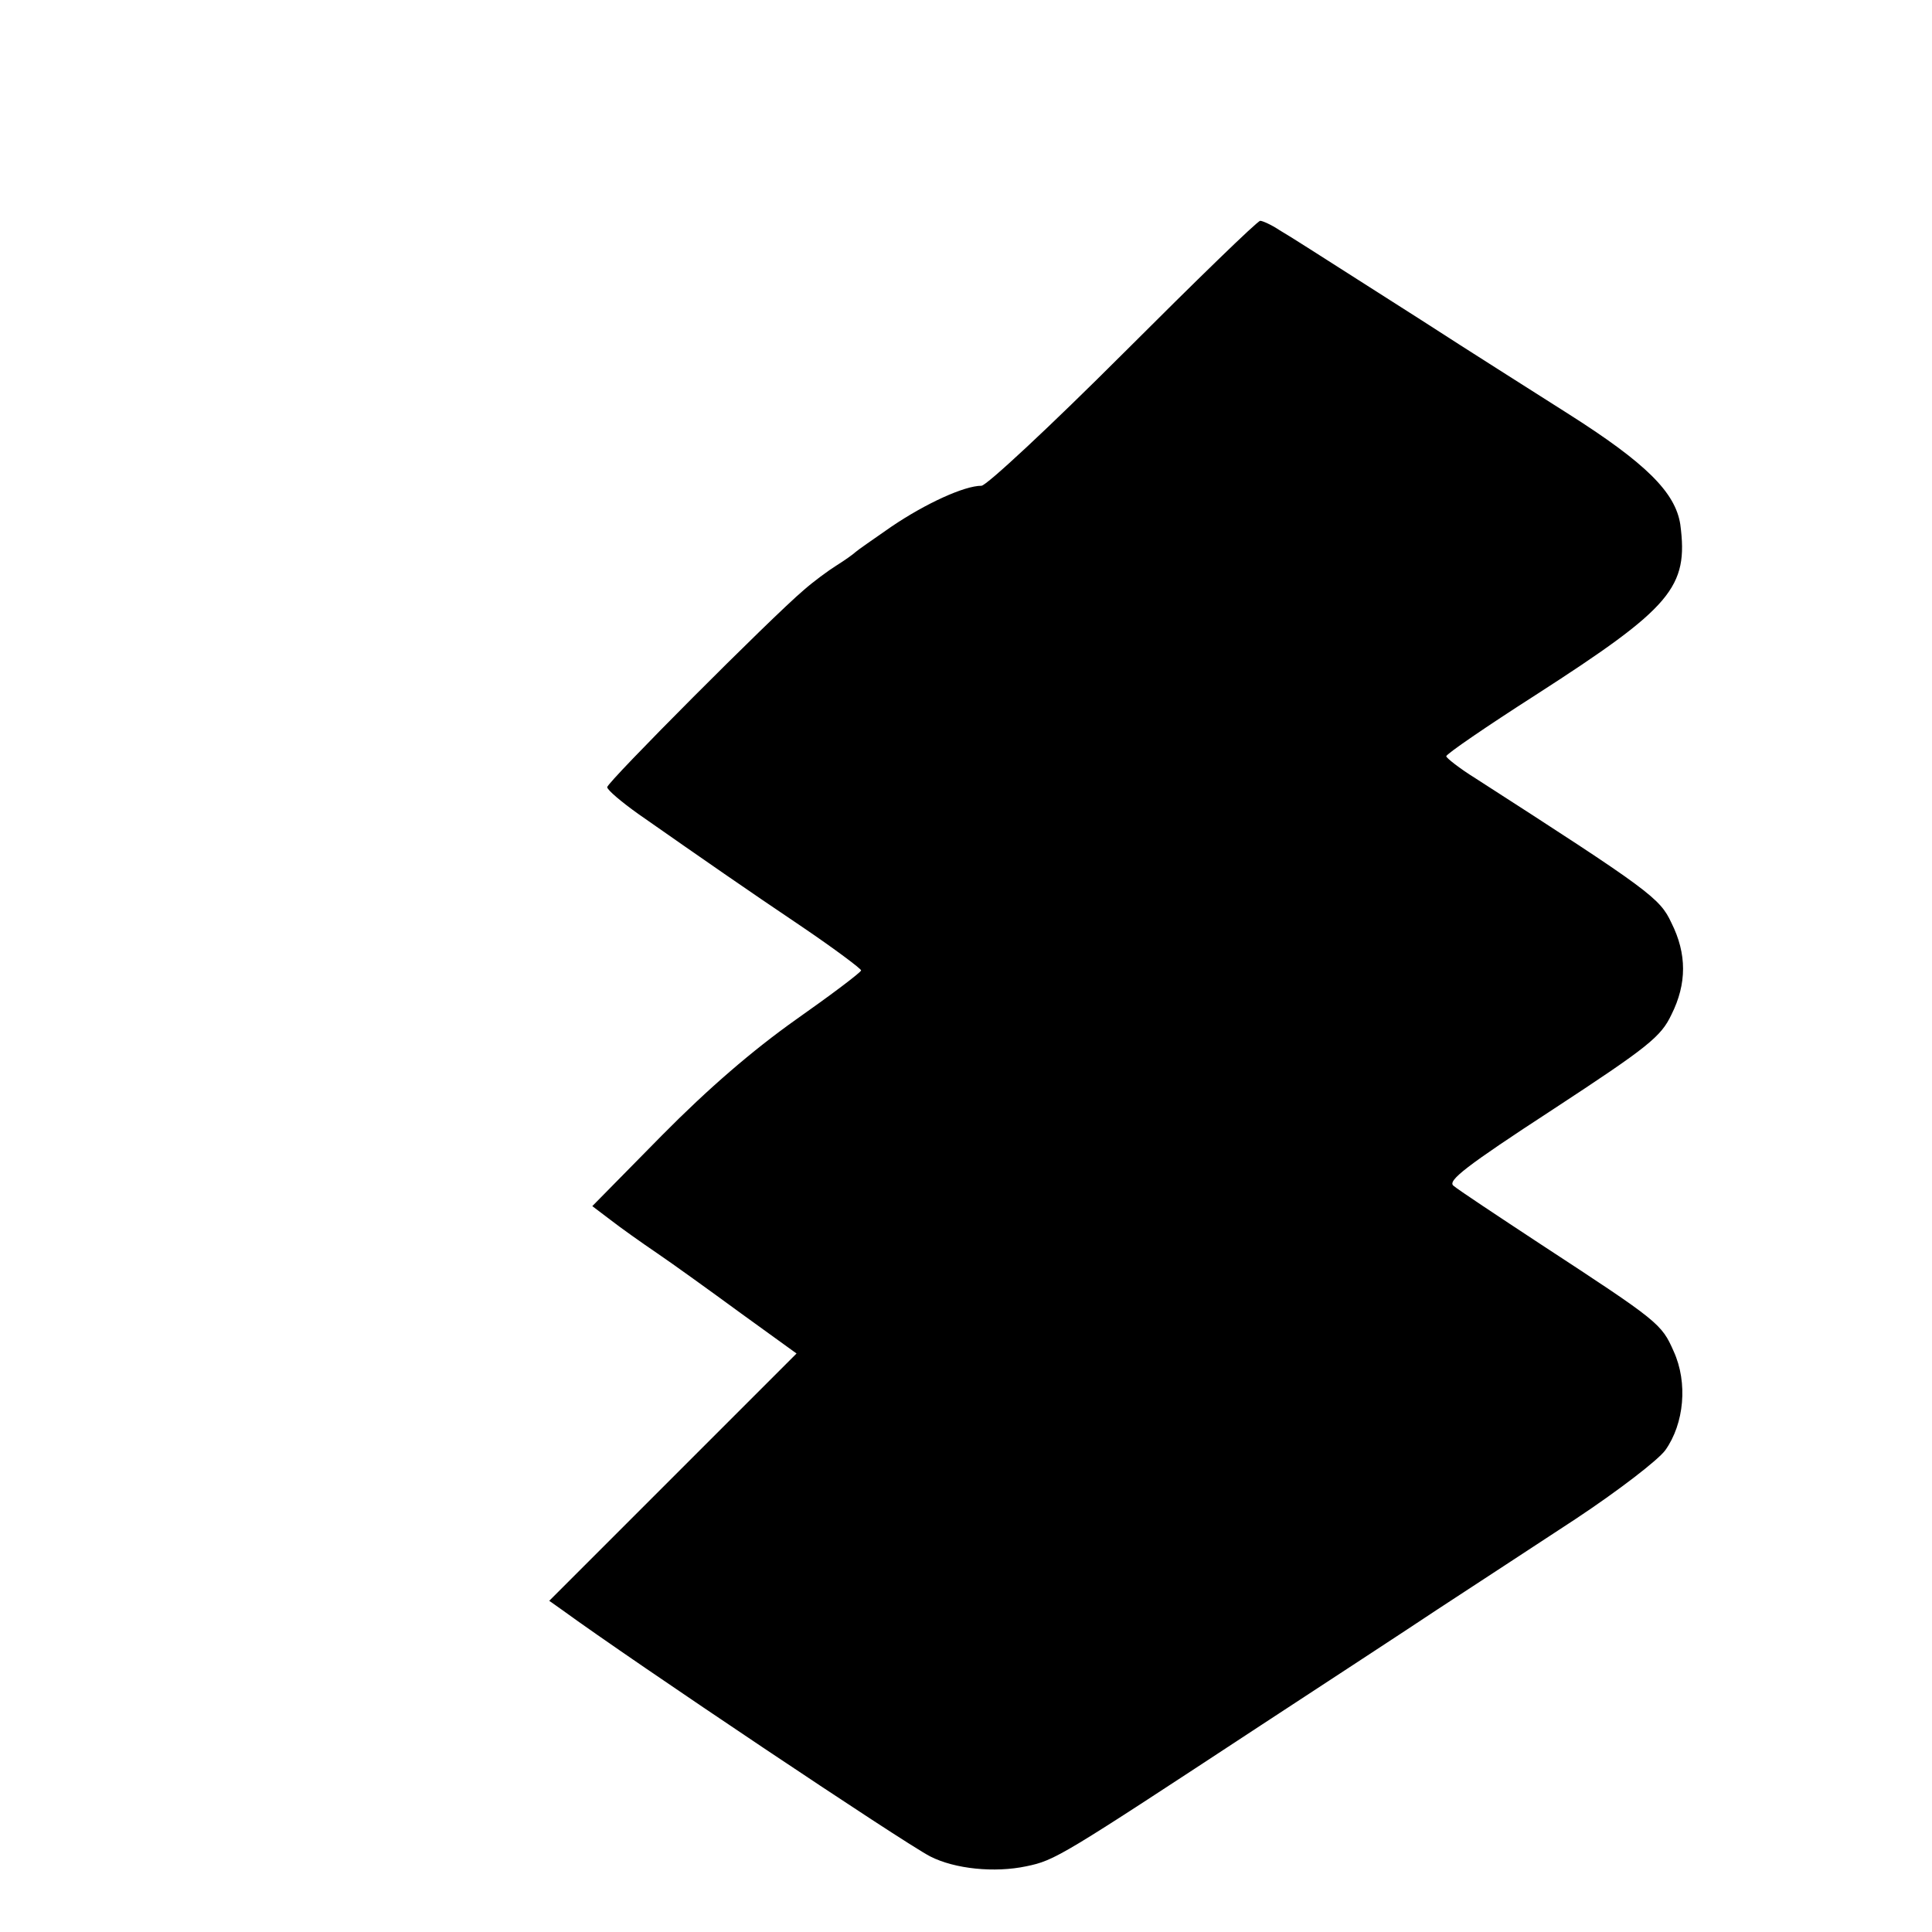 <?xml version="1.0" standalone="no"?>
<!DOCTYPE svg PUBLIC "-//W3C//DTD SVG 20010904//EN"
 "http://www.w3.org/TR/2001/REC-SVG-20010904/DTD/svg10.dtd">
<svg version="1.0" xmlns="http://www.w3.org/2000/svg"
 width="350pt" height="350pt" viewBox="0 0 350 350"
 preserveAspectRatio="xMidYMid meet">
<g transform="translate(0,350) scale(0.1,-0.1)"
fill="#000000" stroke="none">
<path d="M2035 2860 c-132 -132 -248 -240 -257 -240 -31 0 -101 -32 -163 -74
-33 -23 -62 -43 -65 -46 -3 -3 -18 -14 -34 -24 -16 -10 -43 -30 -60 -45 -59
-50 -356 -348 -356 -357 0 -5 26 -27 57 -49 123 -86 192 -134 296 -204 59 -40
107 -76 107 -79 -1 -4 -54 -44 -118 -89 -79 -56 -159 -125 -243 -210 l-126
-128 33 -25 c18 -14 56 -41 84 -60 28 -19 96 -68 152 -109 l101 -73 -224 -224
-224 -224 24 -17 c129 -94 616 -420 666 -446 45 -23 117 -30 174 -18 53 11 62
17 426 256 116 76 260 170 320 210 61 40 173 113 249 163 77 51 150 107 163
125 34 48 41 122 15 179 -22 50 -27 54 -241 194 -79 52 -150 99 -158 106 -11
9 22 35 180 138 174 114 196 132 215 172 28 56 28 110 0 166 -21 45 -38 58
-355 262 -29 18 -53 37 -53 40 0 4 73 54 162 111 247 159 277 195 262 309 -9
58 -62 111 -204 201 -58 37 -177 112 -265 169 -226 144 -227 145 -257 163 -15
10 -31 17 -35 17 -5 0 -116 -108 -248 -240z"/>
</g>
</svg>
